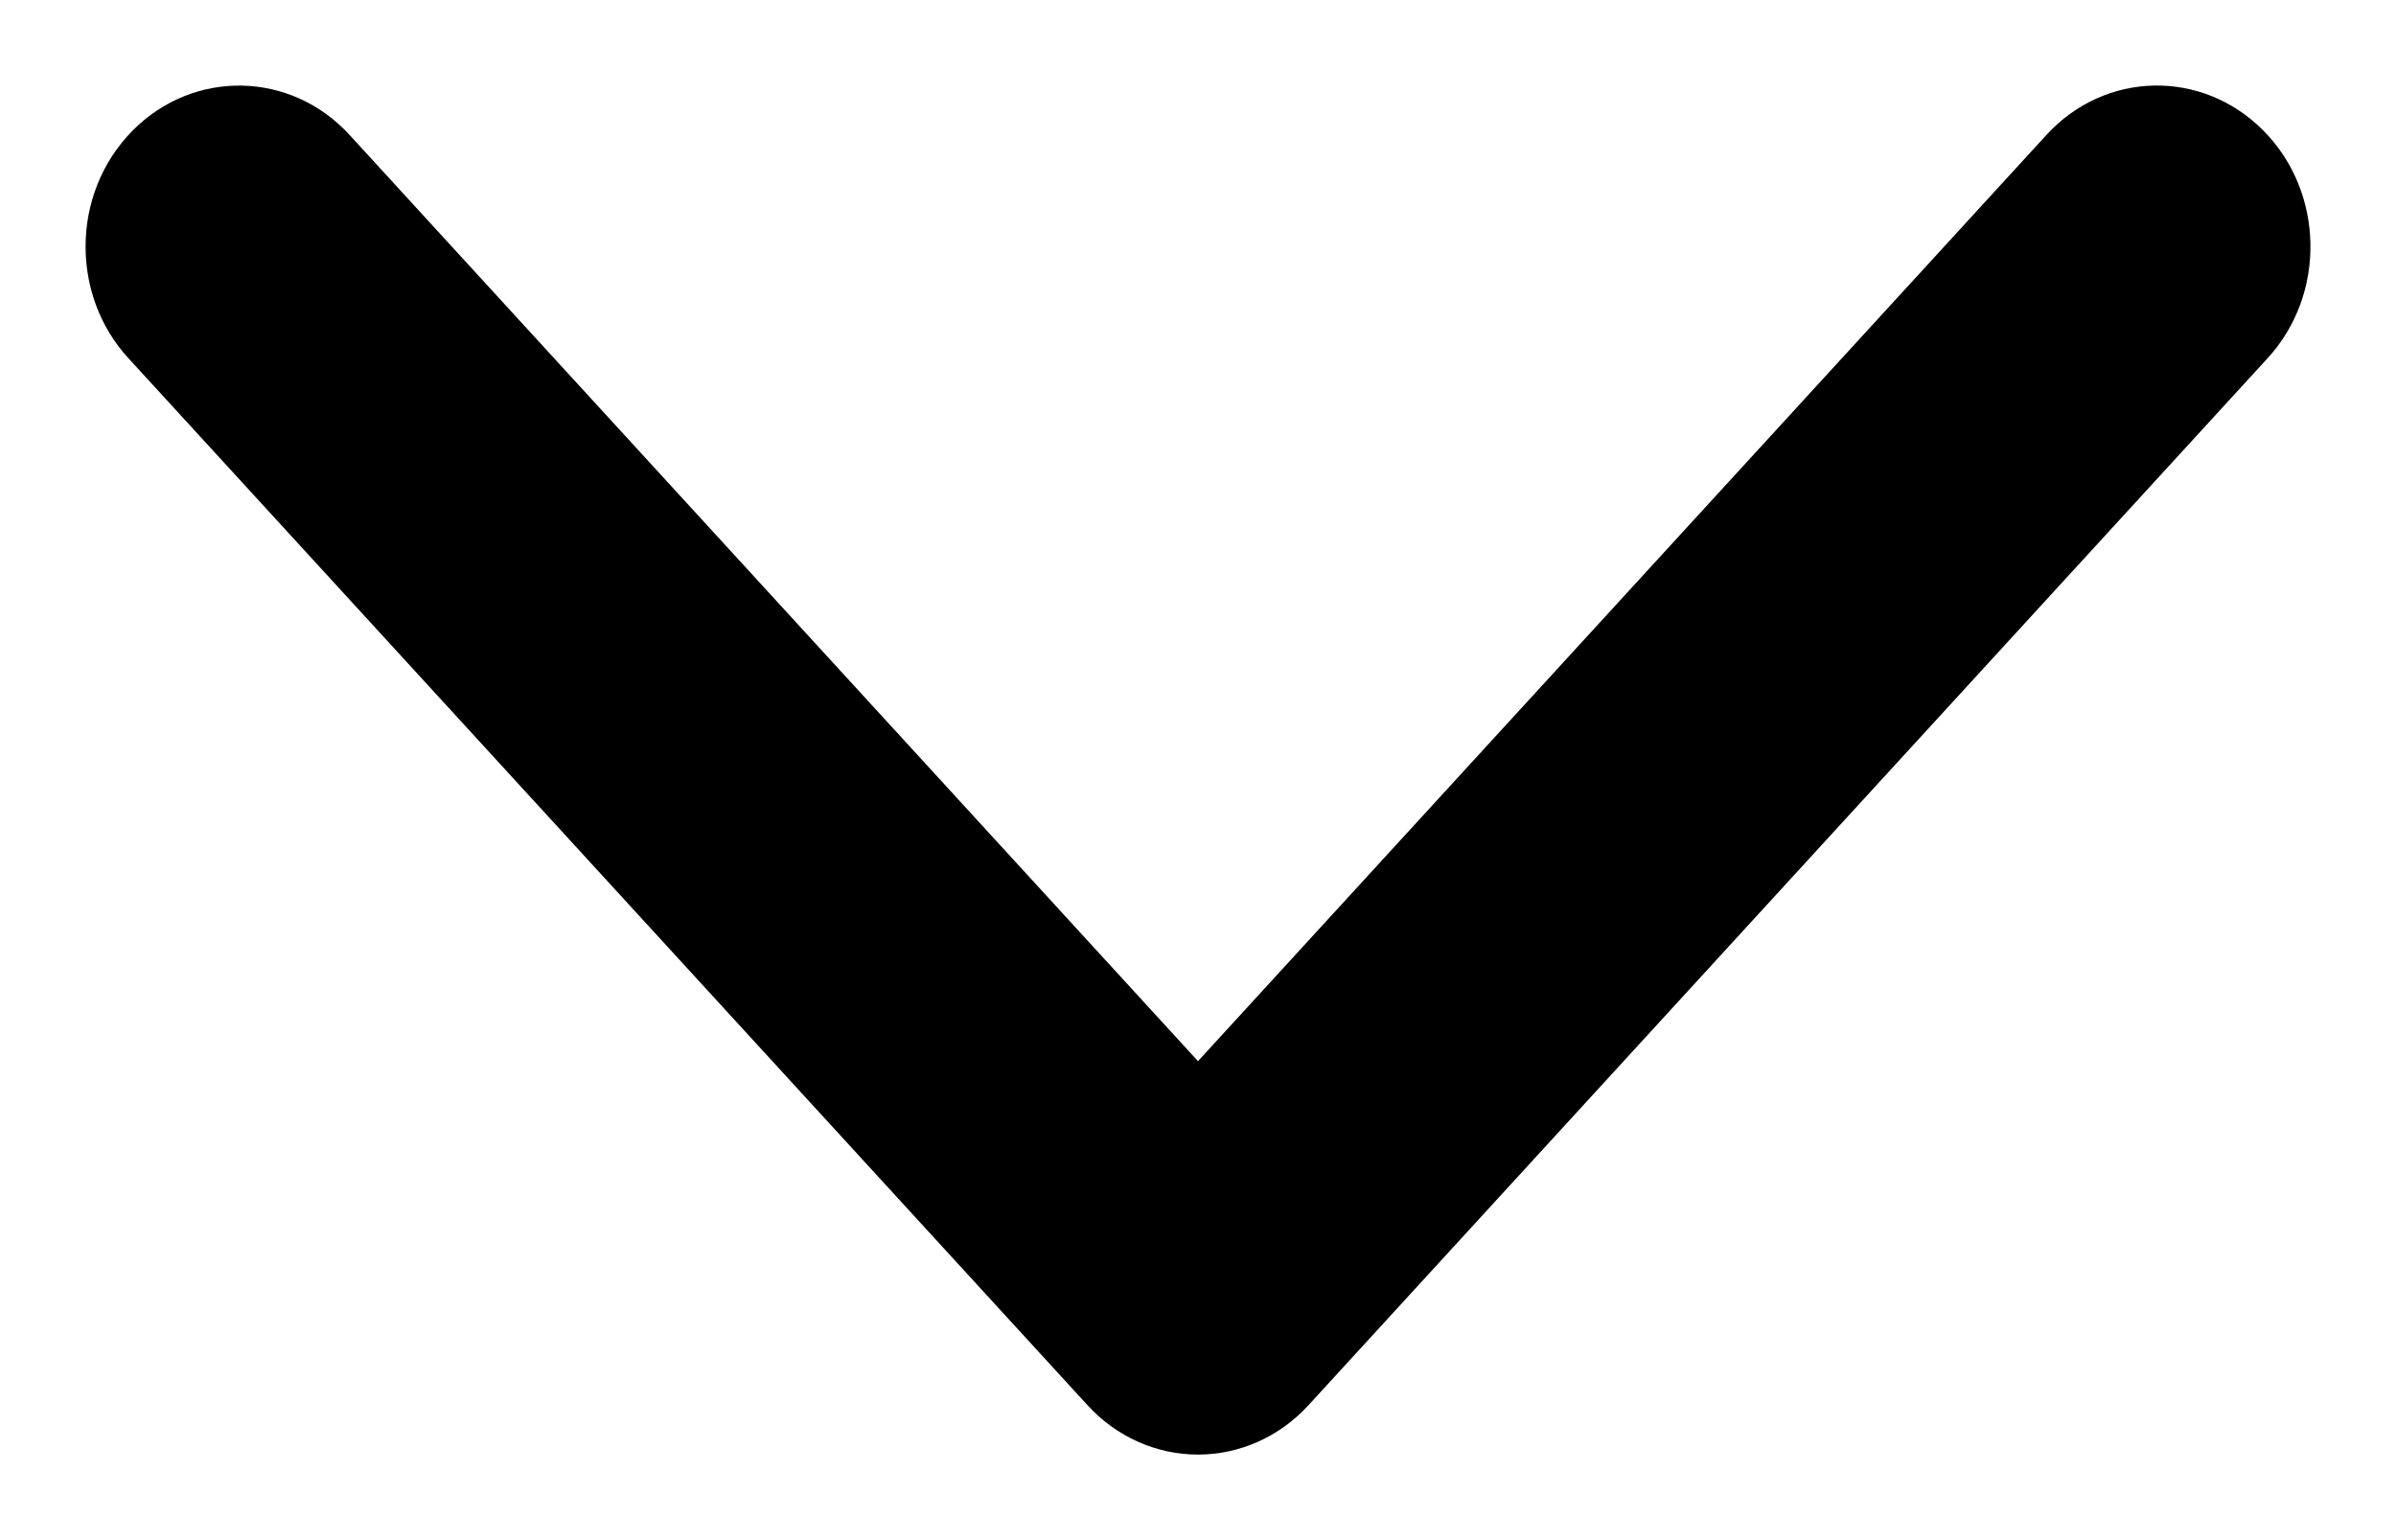 <svg xmlns="http://www.w3.org/2000/svg" width="14" height="9" viewBox="0 0 14 9">
    <path fill-rule="evenodd" d="M7 8.5c-.244 0-.477-.104-.646-.289L.75 2.093C.583 1.911.5 1.676.5 1.441c0-.247.092-.493.275-.678.357-.36.925-.349 1.268.026L7 6.201 11.957.789c.343-.375.91-.387 1.268-.026.357.36.368.956.025 1.33L7.646 8.211c-.169.185-.402.289-.646.289"/>
</svg>
